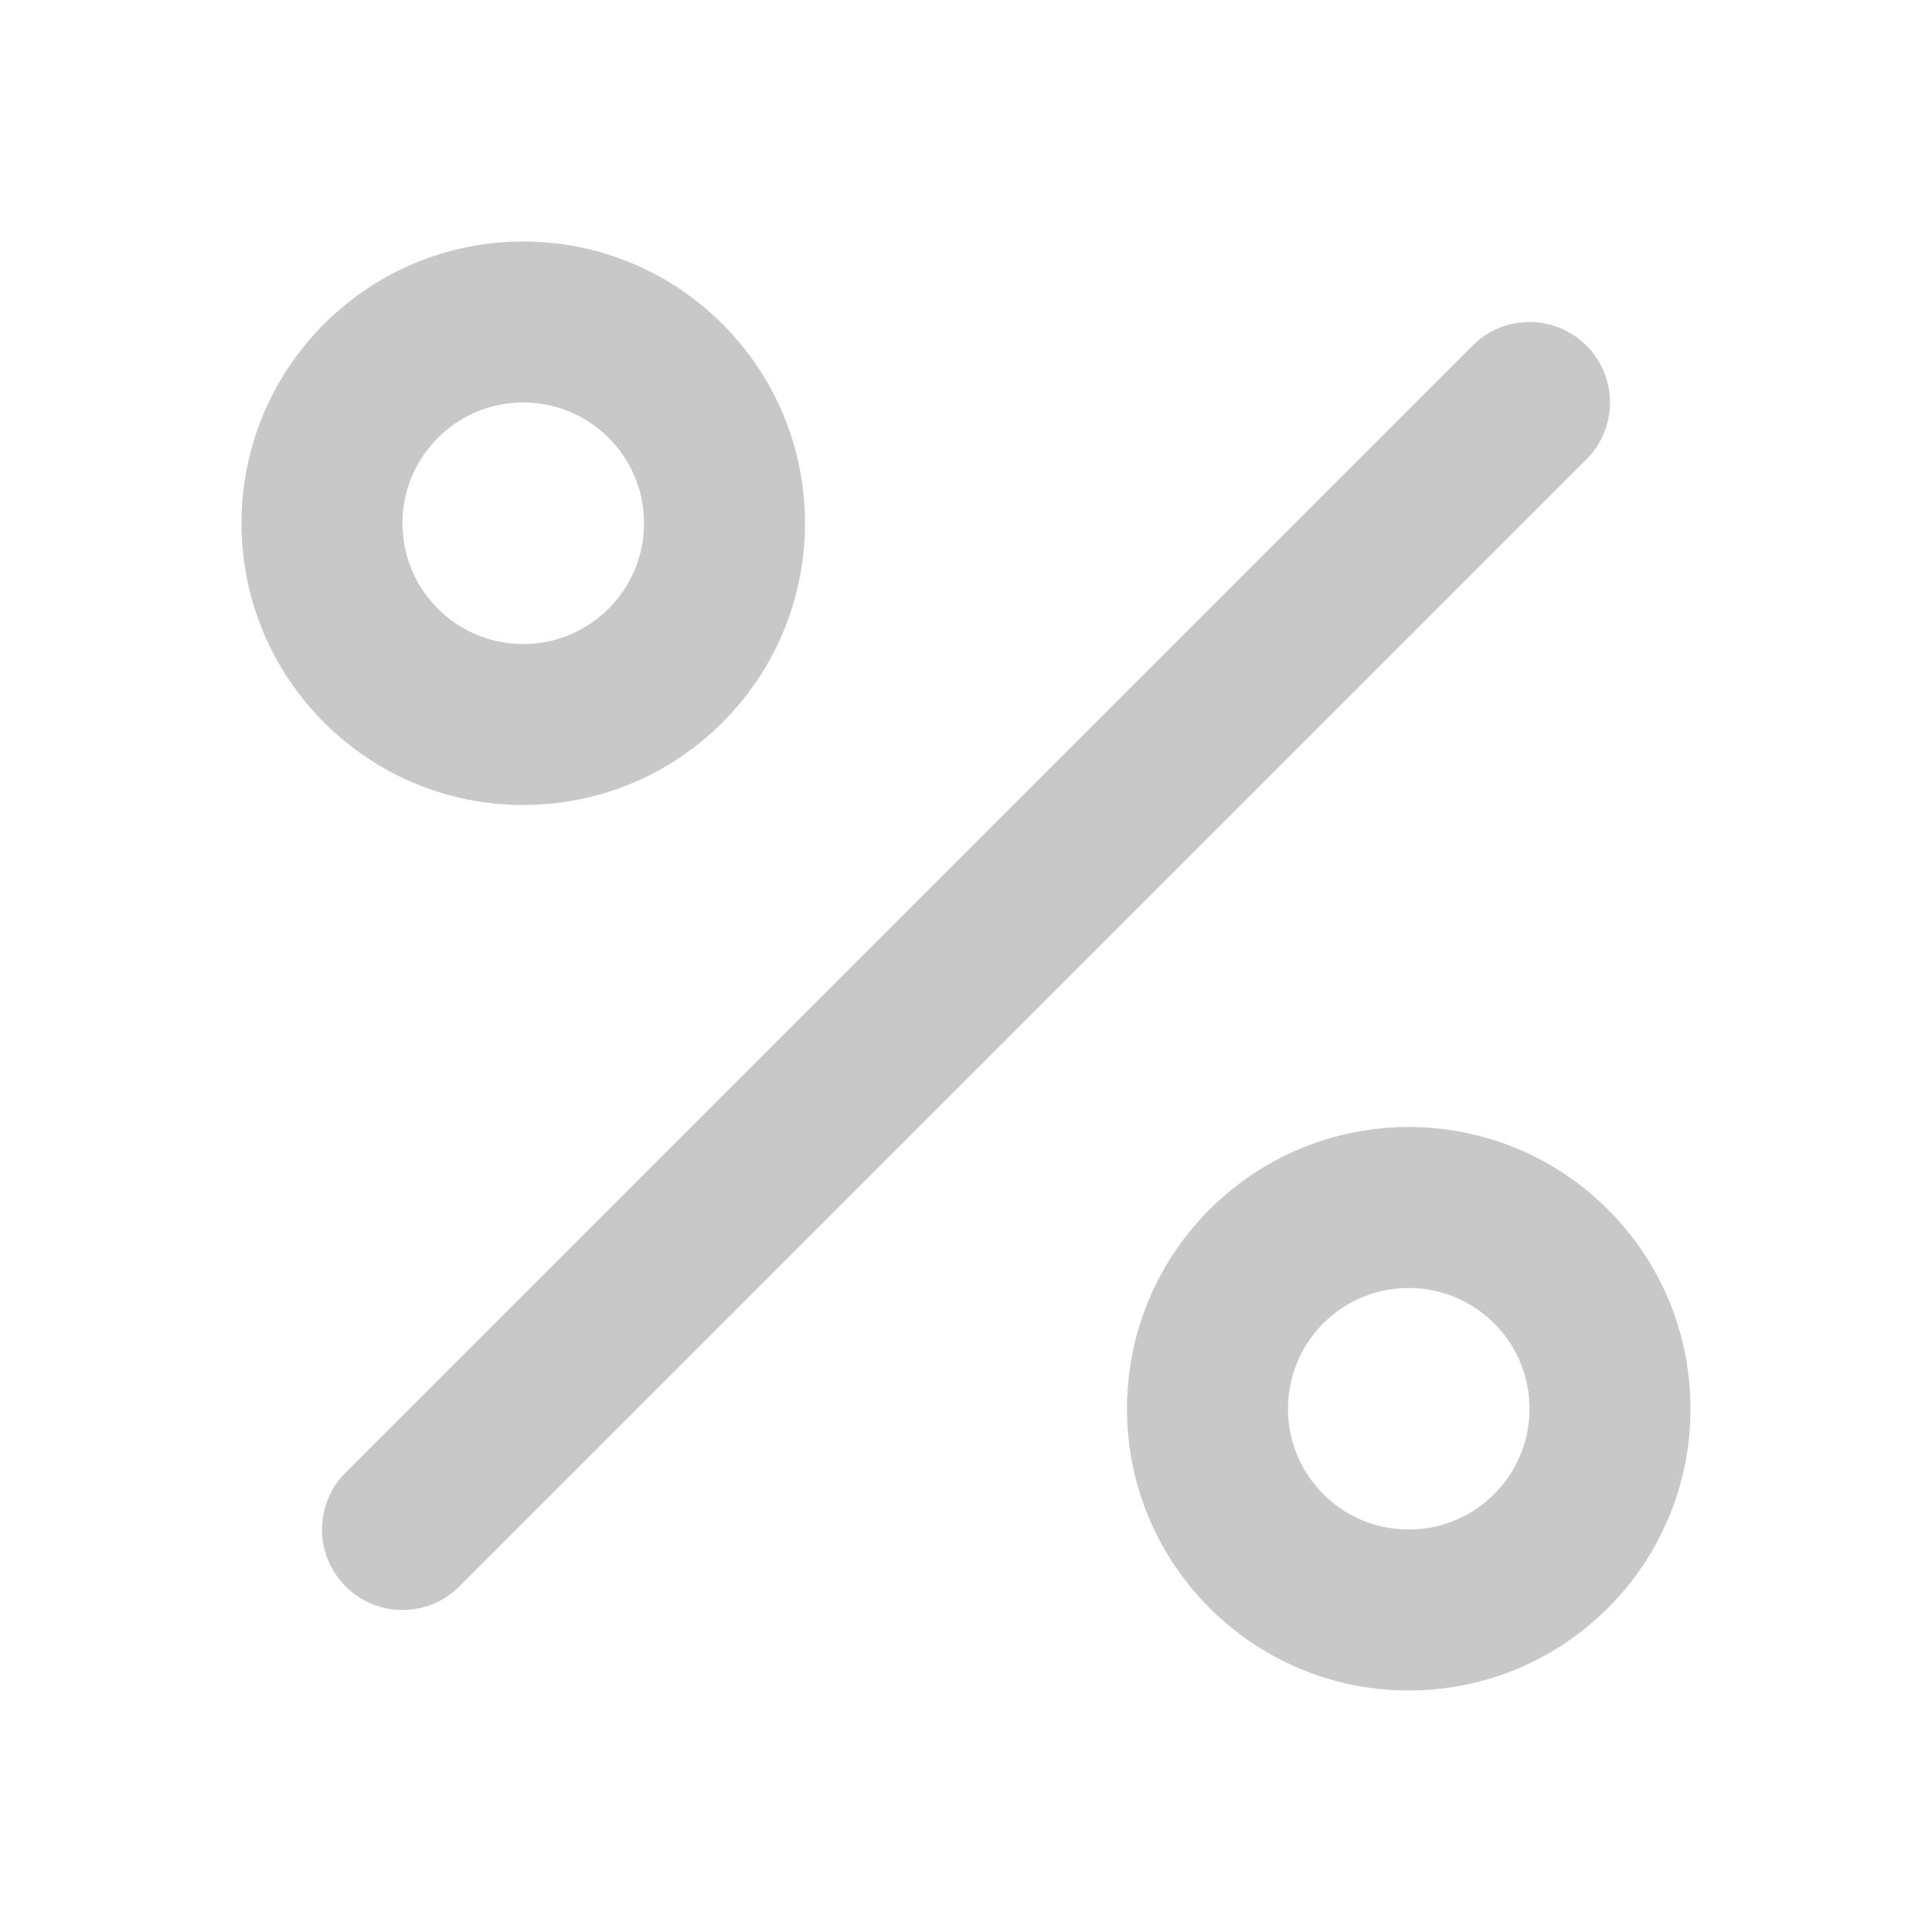 <svg width="24" height="24" viewBox="0 0 24 24" fill="none" xmlns="http://www.w3.org/2000/svg">
<path d="M19 5L5 19" stroke="#C8C8C8" stroke-width="2" stroke-linecap="round" stroke-linejoin="round"/>
<path d="M6.5 9C7.881 9 9 7.881 9 6.5C9 5.119 7.881 4 6.5 4C5.119 4 4 5.119 4 6.5C4 7.881 5.119 9 6.5 9Z" stroke="#C8C8C8" stroke-width="2" stroke-linecap="round" stroke-linejoin="round"/>
<path d="M17.5 20C18.881 20 20 18.881 20 17.5C20 16.119 18.881 15 17.5 15C16.119 15 15 16.119 15 17.5C15 18.881 16.119 20 17.5 20Z" stroke="#C8C8C8" stroke-width="2" stroke-linecap="round" stroke-linejoin="round"/>
</svg>
